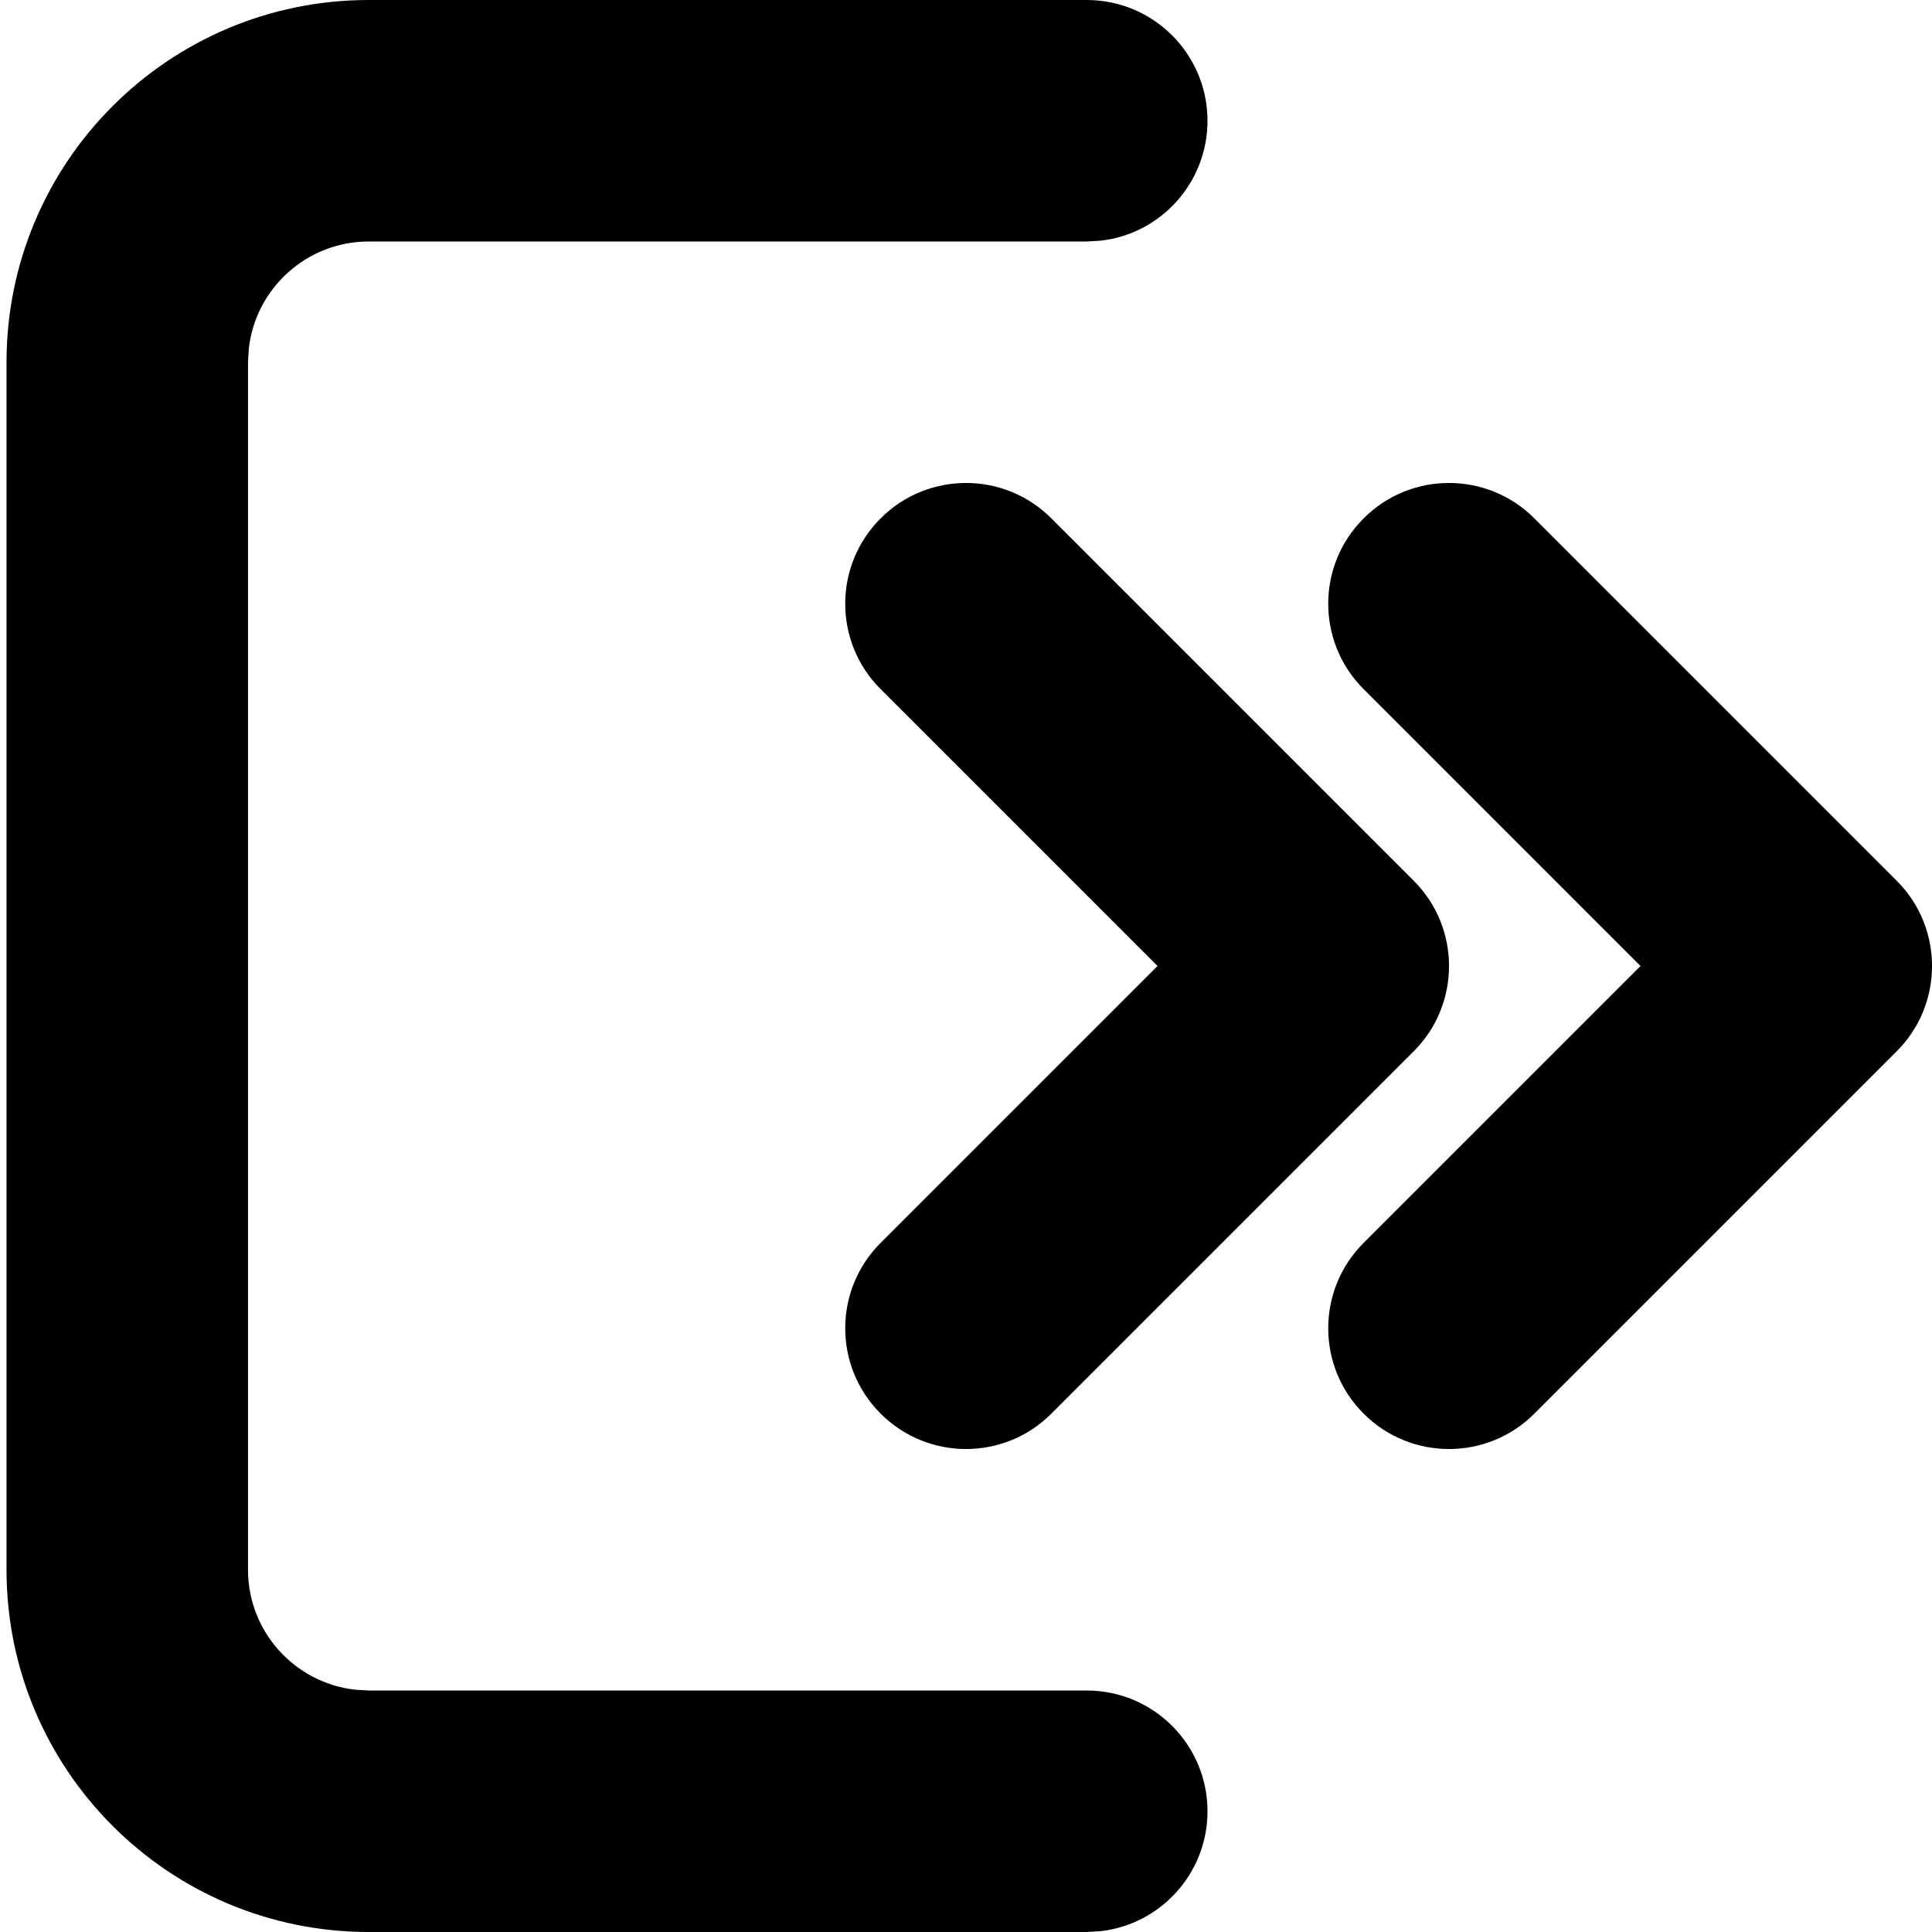 <svg width="16" height="16" viewBox="0 0 16 16" data-path-count="1" xmlns="http://www.w3.org/2000/svg">
<path data-path-style="onLight" fill-rule="evenodd" clip-rule="evenodd" d="M3.054 0H5H7.054H9C9.552 0 10 0.448 10 1C10 1.513 9.614 1.936 9.117 1.993L9 2H7.054H5H3.054C2.541 2 2.119 2.386 2.061 2.883L2.054 3V13C2.054 13.513 2.44 13.935 2.938 13.993L3.054 14H5H7.054H9C9.552 14 10 14.448 10 15C10 15.513 9.614 15.935 9.117 15.993L9 16H7.054H5H3.054C1.397 16 0.054 14.657 0.054 13V3C0.054 1.343 1.397 0 3.054 0ZM7.293 4.293C6.902 4.683 6.902 5.317 7.293 5.707L9.586 8L7.293 10.293C6.902 10.683 6.902 11.317 7.293 11.707C7.683 12.098 8.317 12.098 8.707 11.707L11.707 8.707C12.098 8.317 12.098 7.683 11.707 7.293L8.707 4.293C8.317 3.902 7.683 3.902 7.293 4.293ZM11.293 4.293C10.902 4.683 10.902 5.317 11.293 5.707L13.586 8L11.293 10.293C10.902 10.683 10.902 11.317 11.293 11.707C11.683 12.098 12.317 12.098 12.707 11.707L15.707 8.707C16.098 8.317 16.098 7.683 15.707 7.293L12.707 4.293C12.317 3.902 11.683 3.902 11.293 4.293Z" />
</svg>
